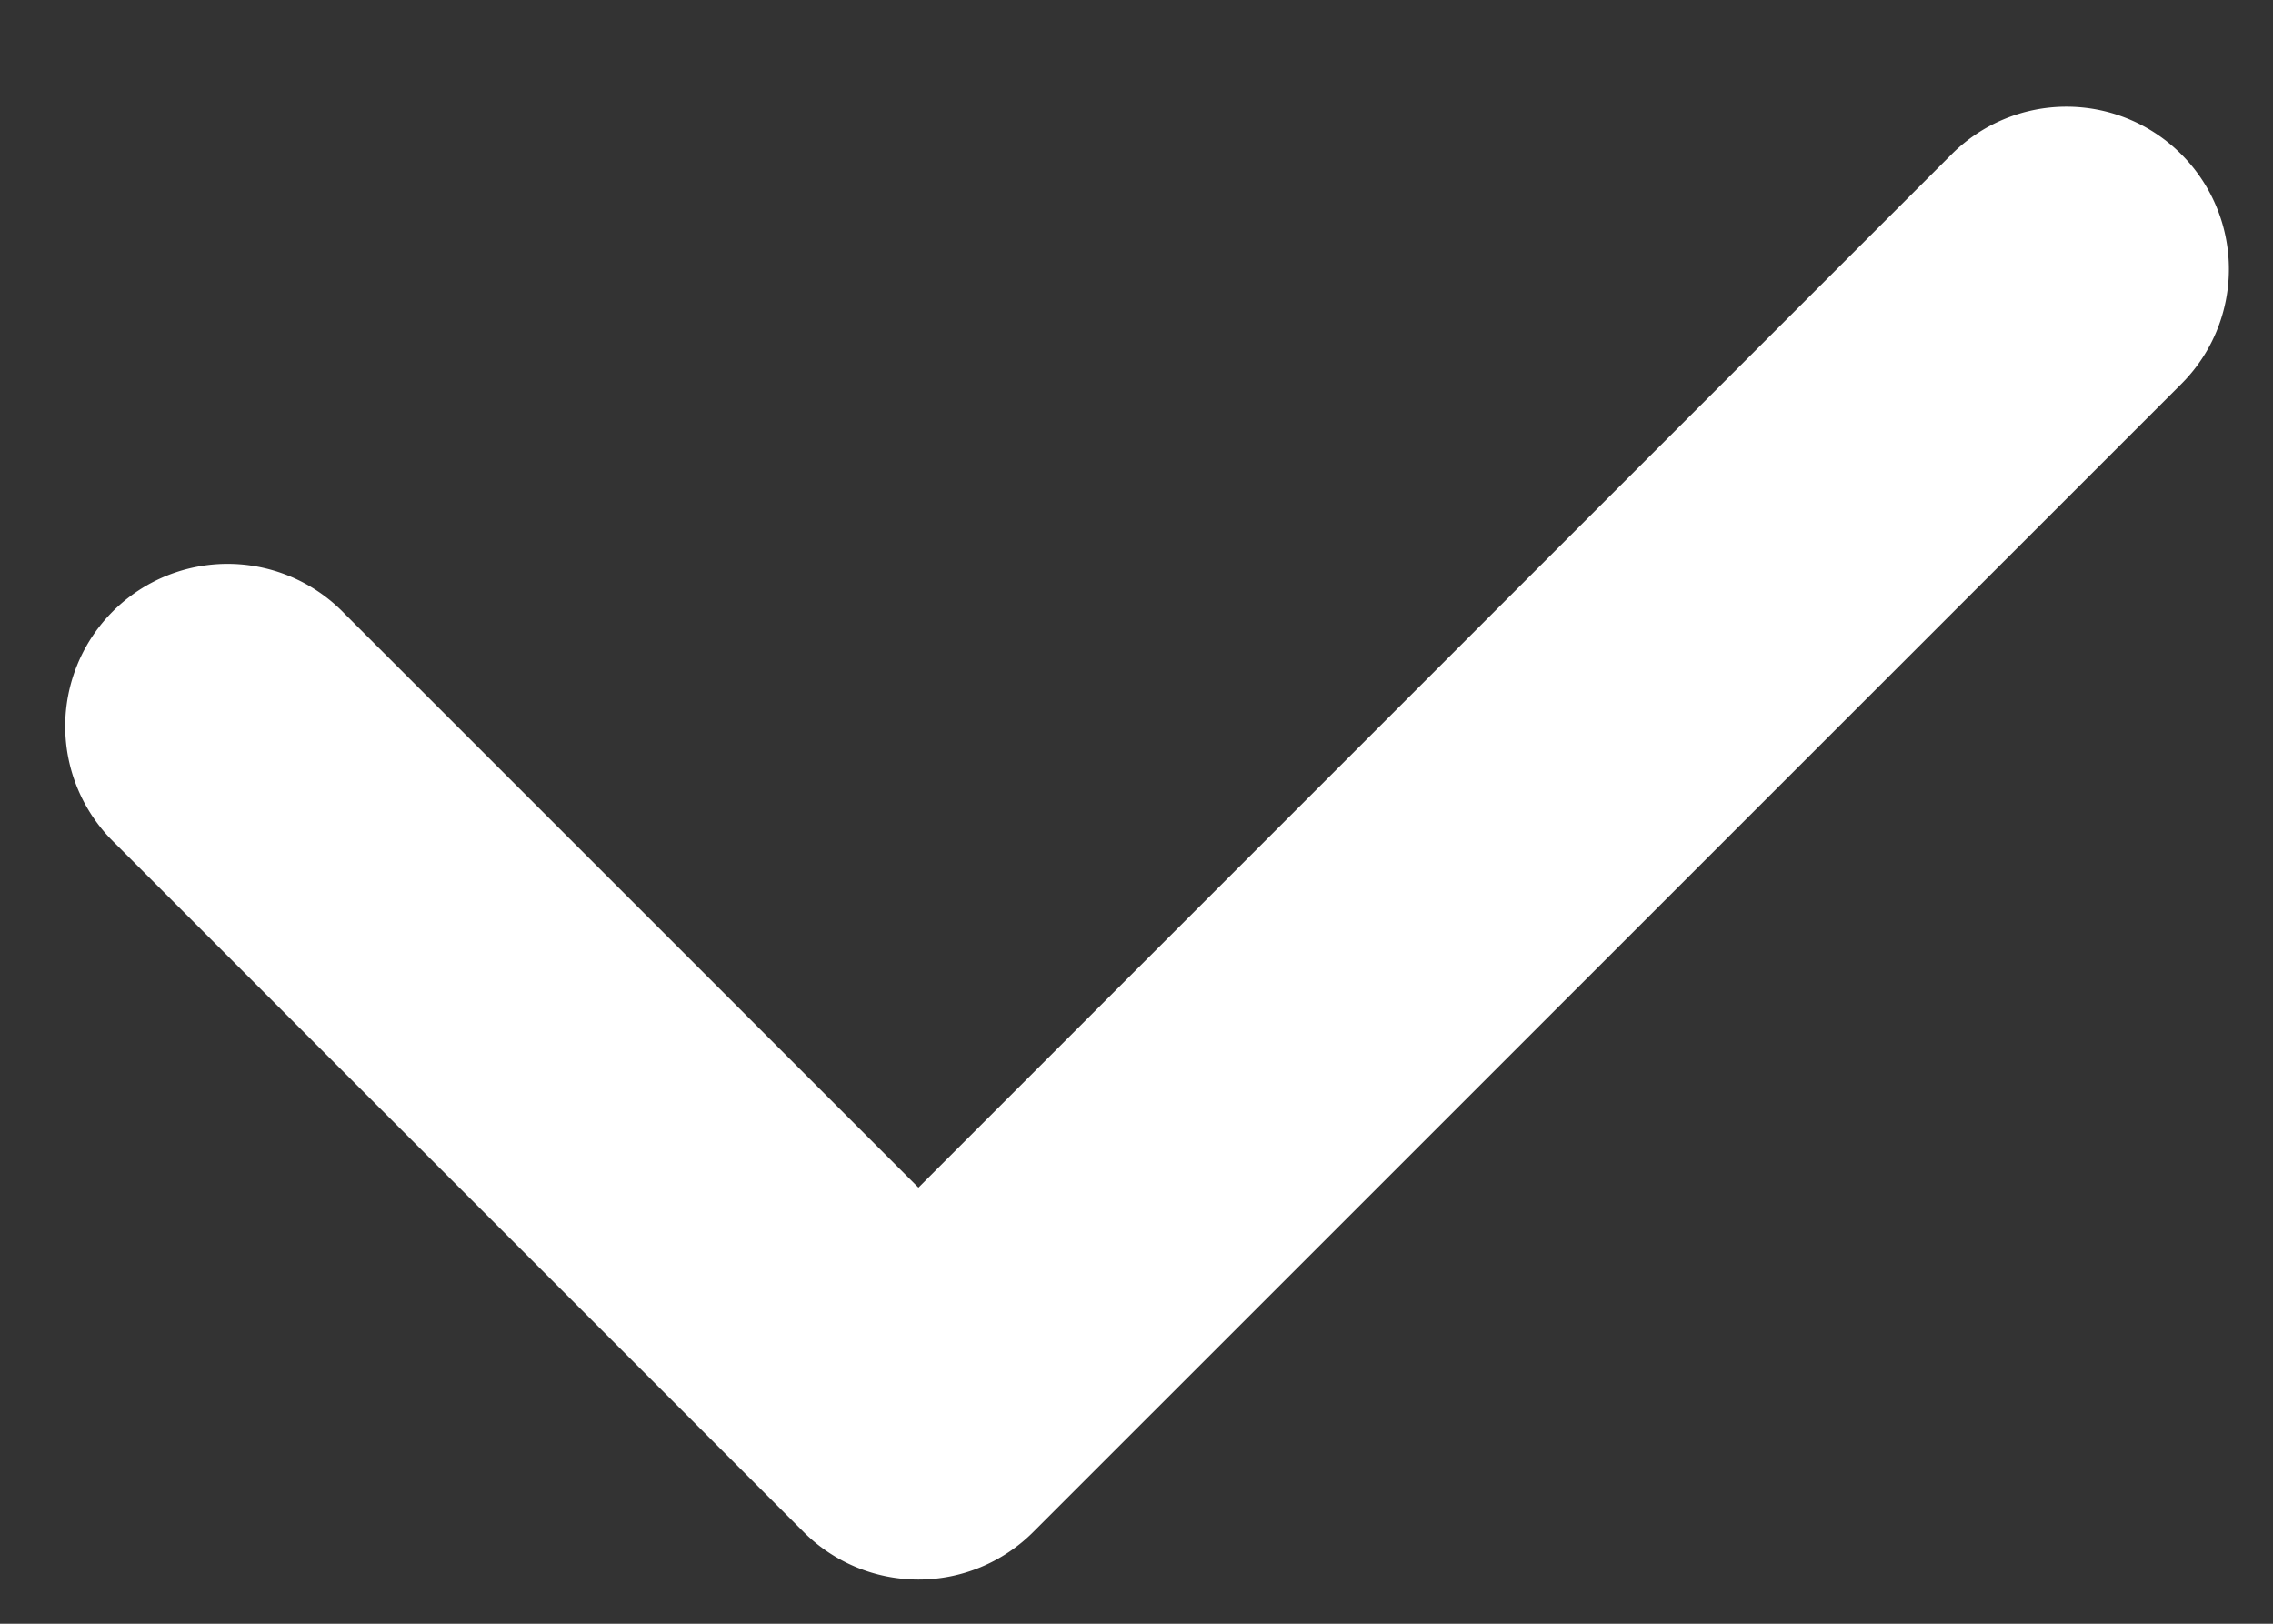 <svg width="14" height="10" fill="none" xmlns="http://www.w3.org/2000/svg"><rect width="100%" height="100%" fill="#333333" stroke="none"/><path fill-rule="evenodd" clip-rule="evenodd" d="M13.435.95a1 1 0 00-1.414 0L5.657 7.314 2.121 3.778A1 1 0 10.707 5.192L4.95 9.435a1 1 0 001.414 0l7.071-7.07a1 1 0 000-1.415z" fill="#fff"/></svg>